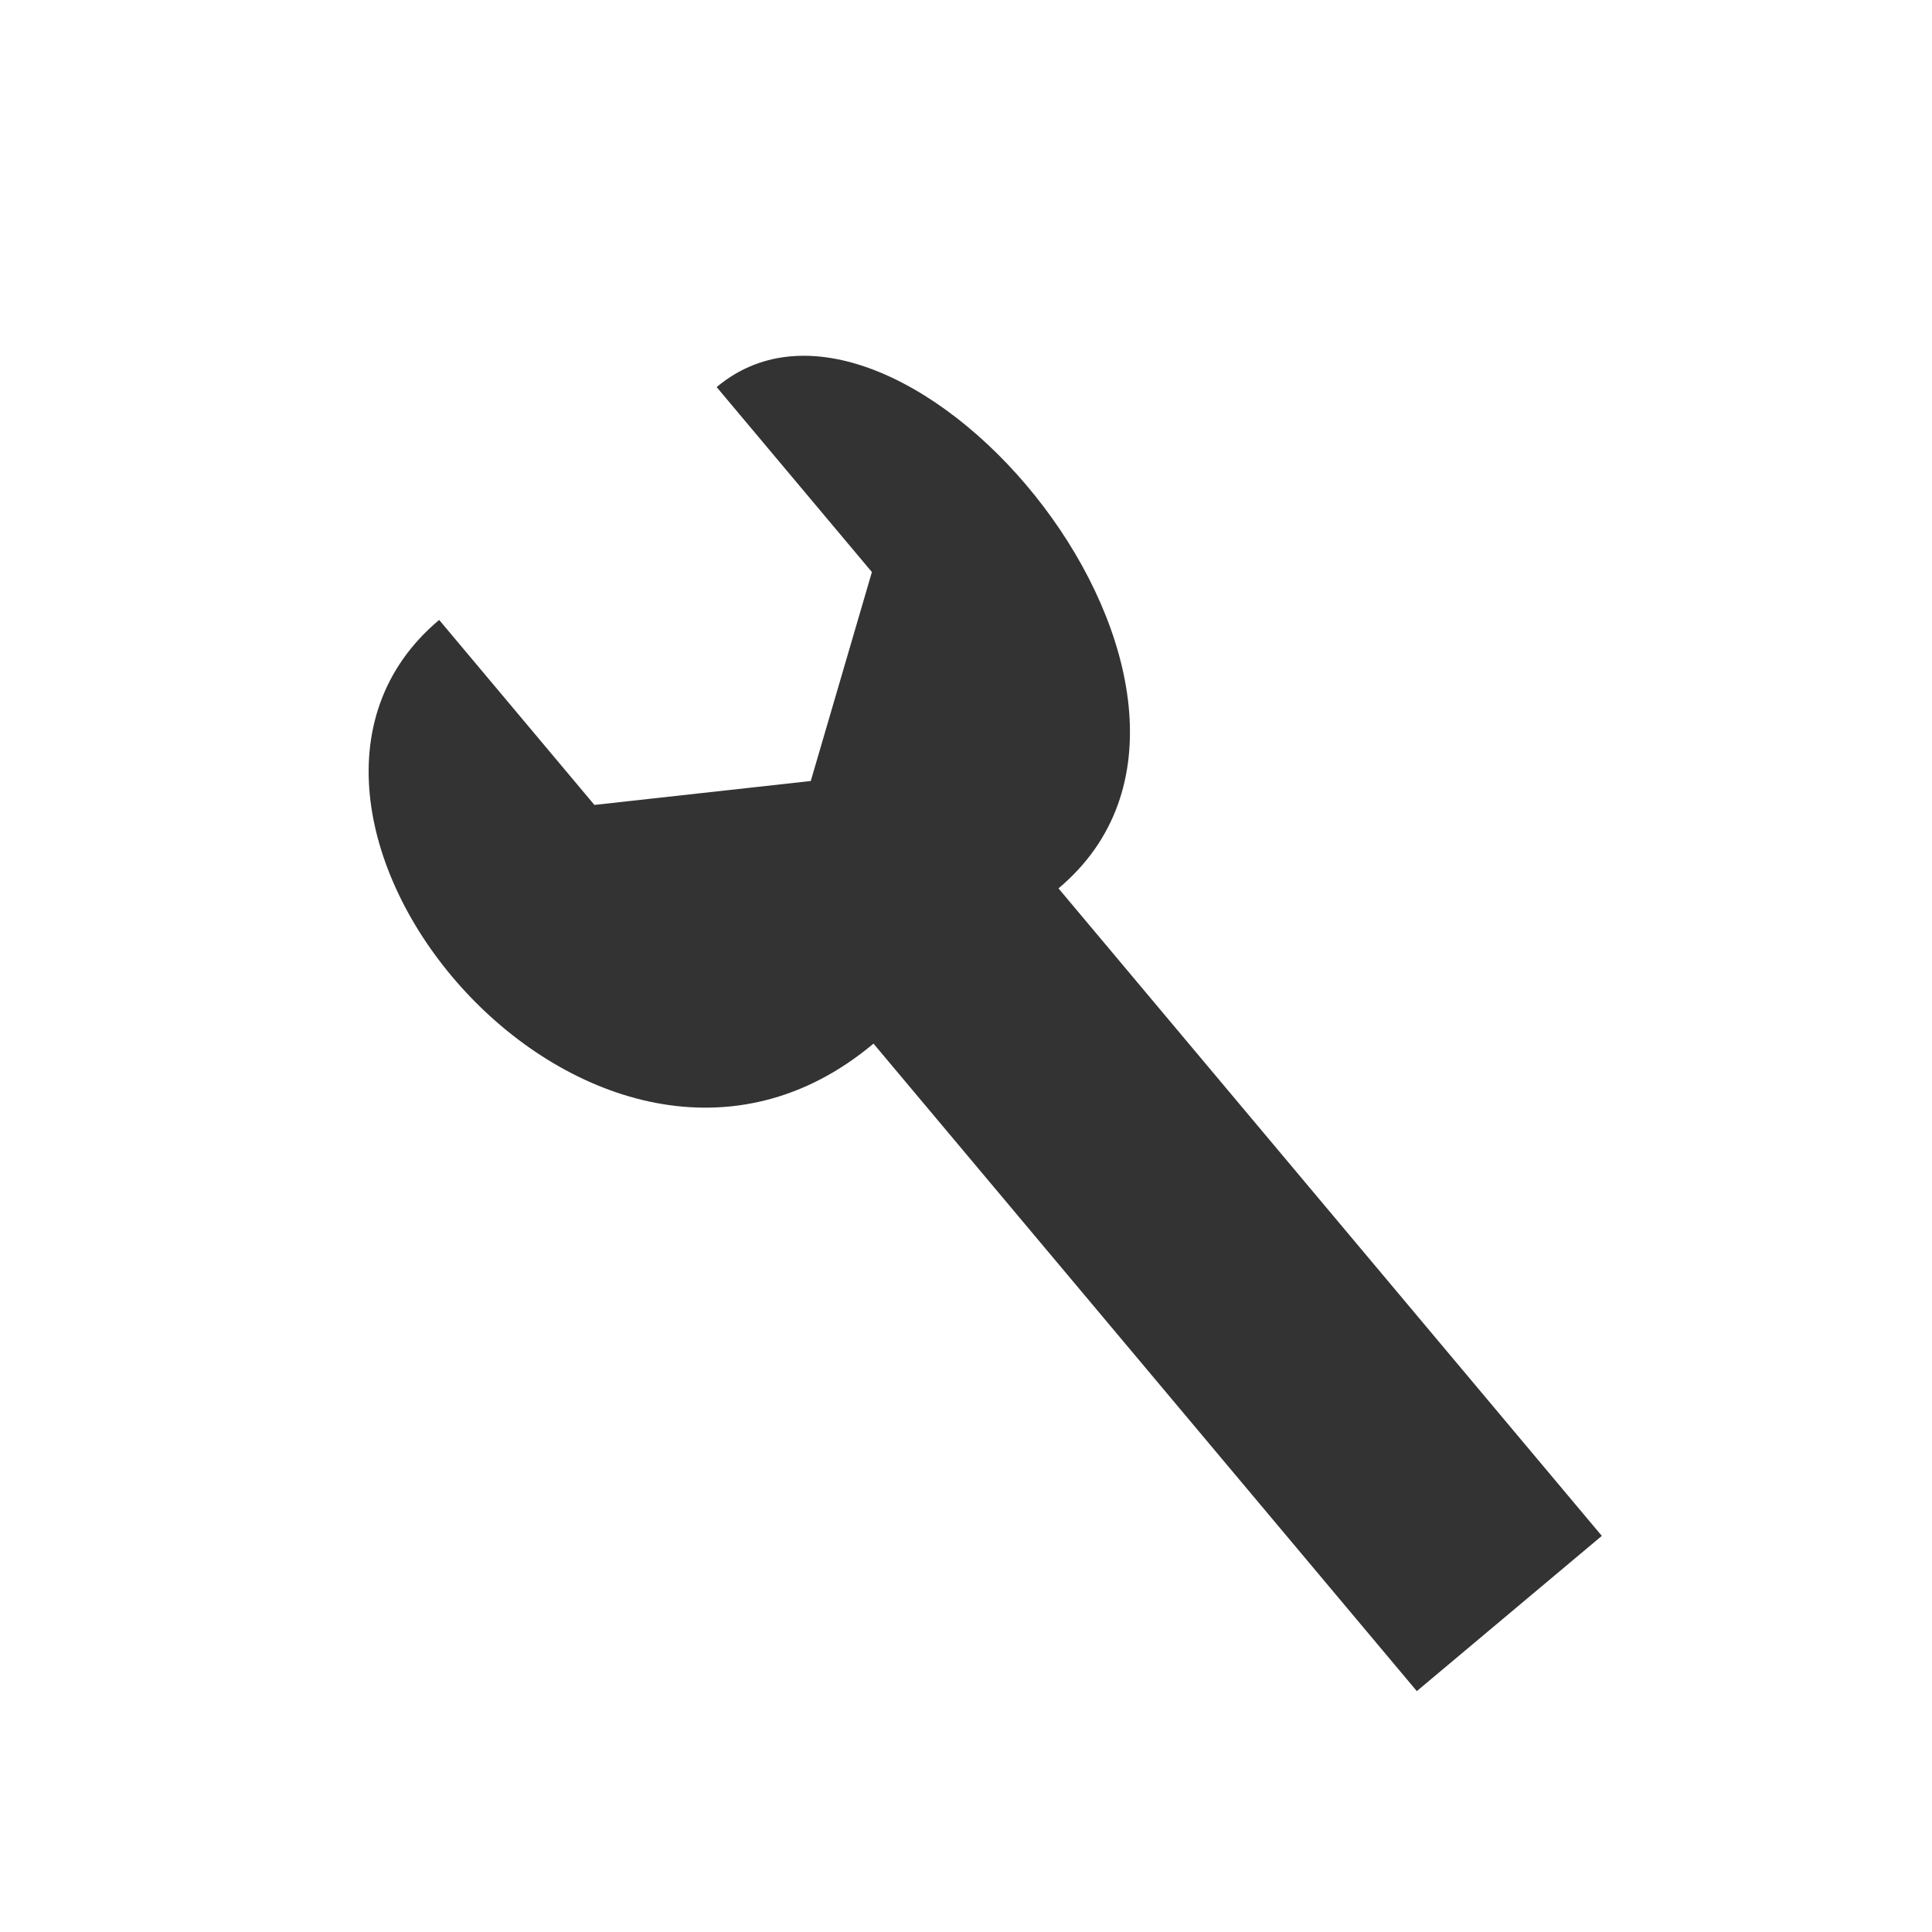 <?xml version="1.0" encoding="utf-8"?>
<svg xmlns="http://www.w3.org/2000/svg" xmlns:xlink="http://www.w3.org/1999/xlink" width="100" height="100">
  <g transform="rotate(-40, 50, 50)">
    <path
      d="M0 35, l-5 0, l0 -35, c-15 0 -15 -25 -2.5 -25, l0 10, l7.5 5, l7.5 -5, l0 -10, c10 0 10 25 -2.5 25, l0 35 z"
      fill="#333"
      transform="translate(50, 50) scale(1.25, 1.25)"
      />
  </g>
</svg>
